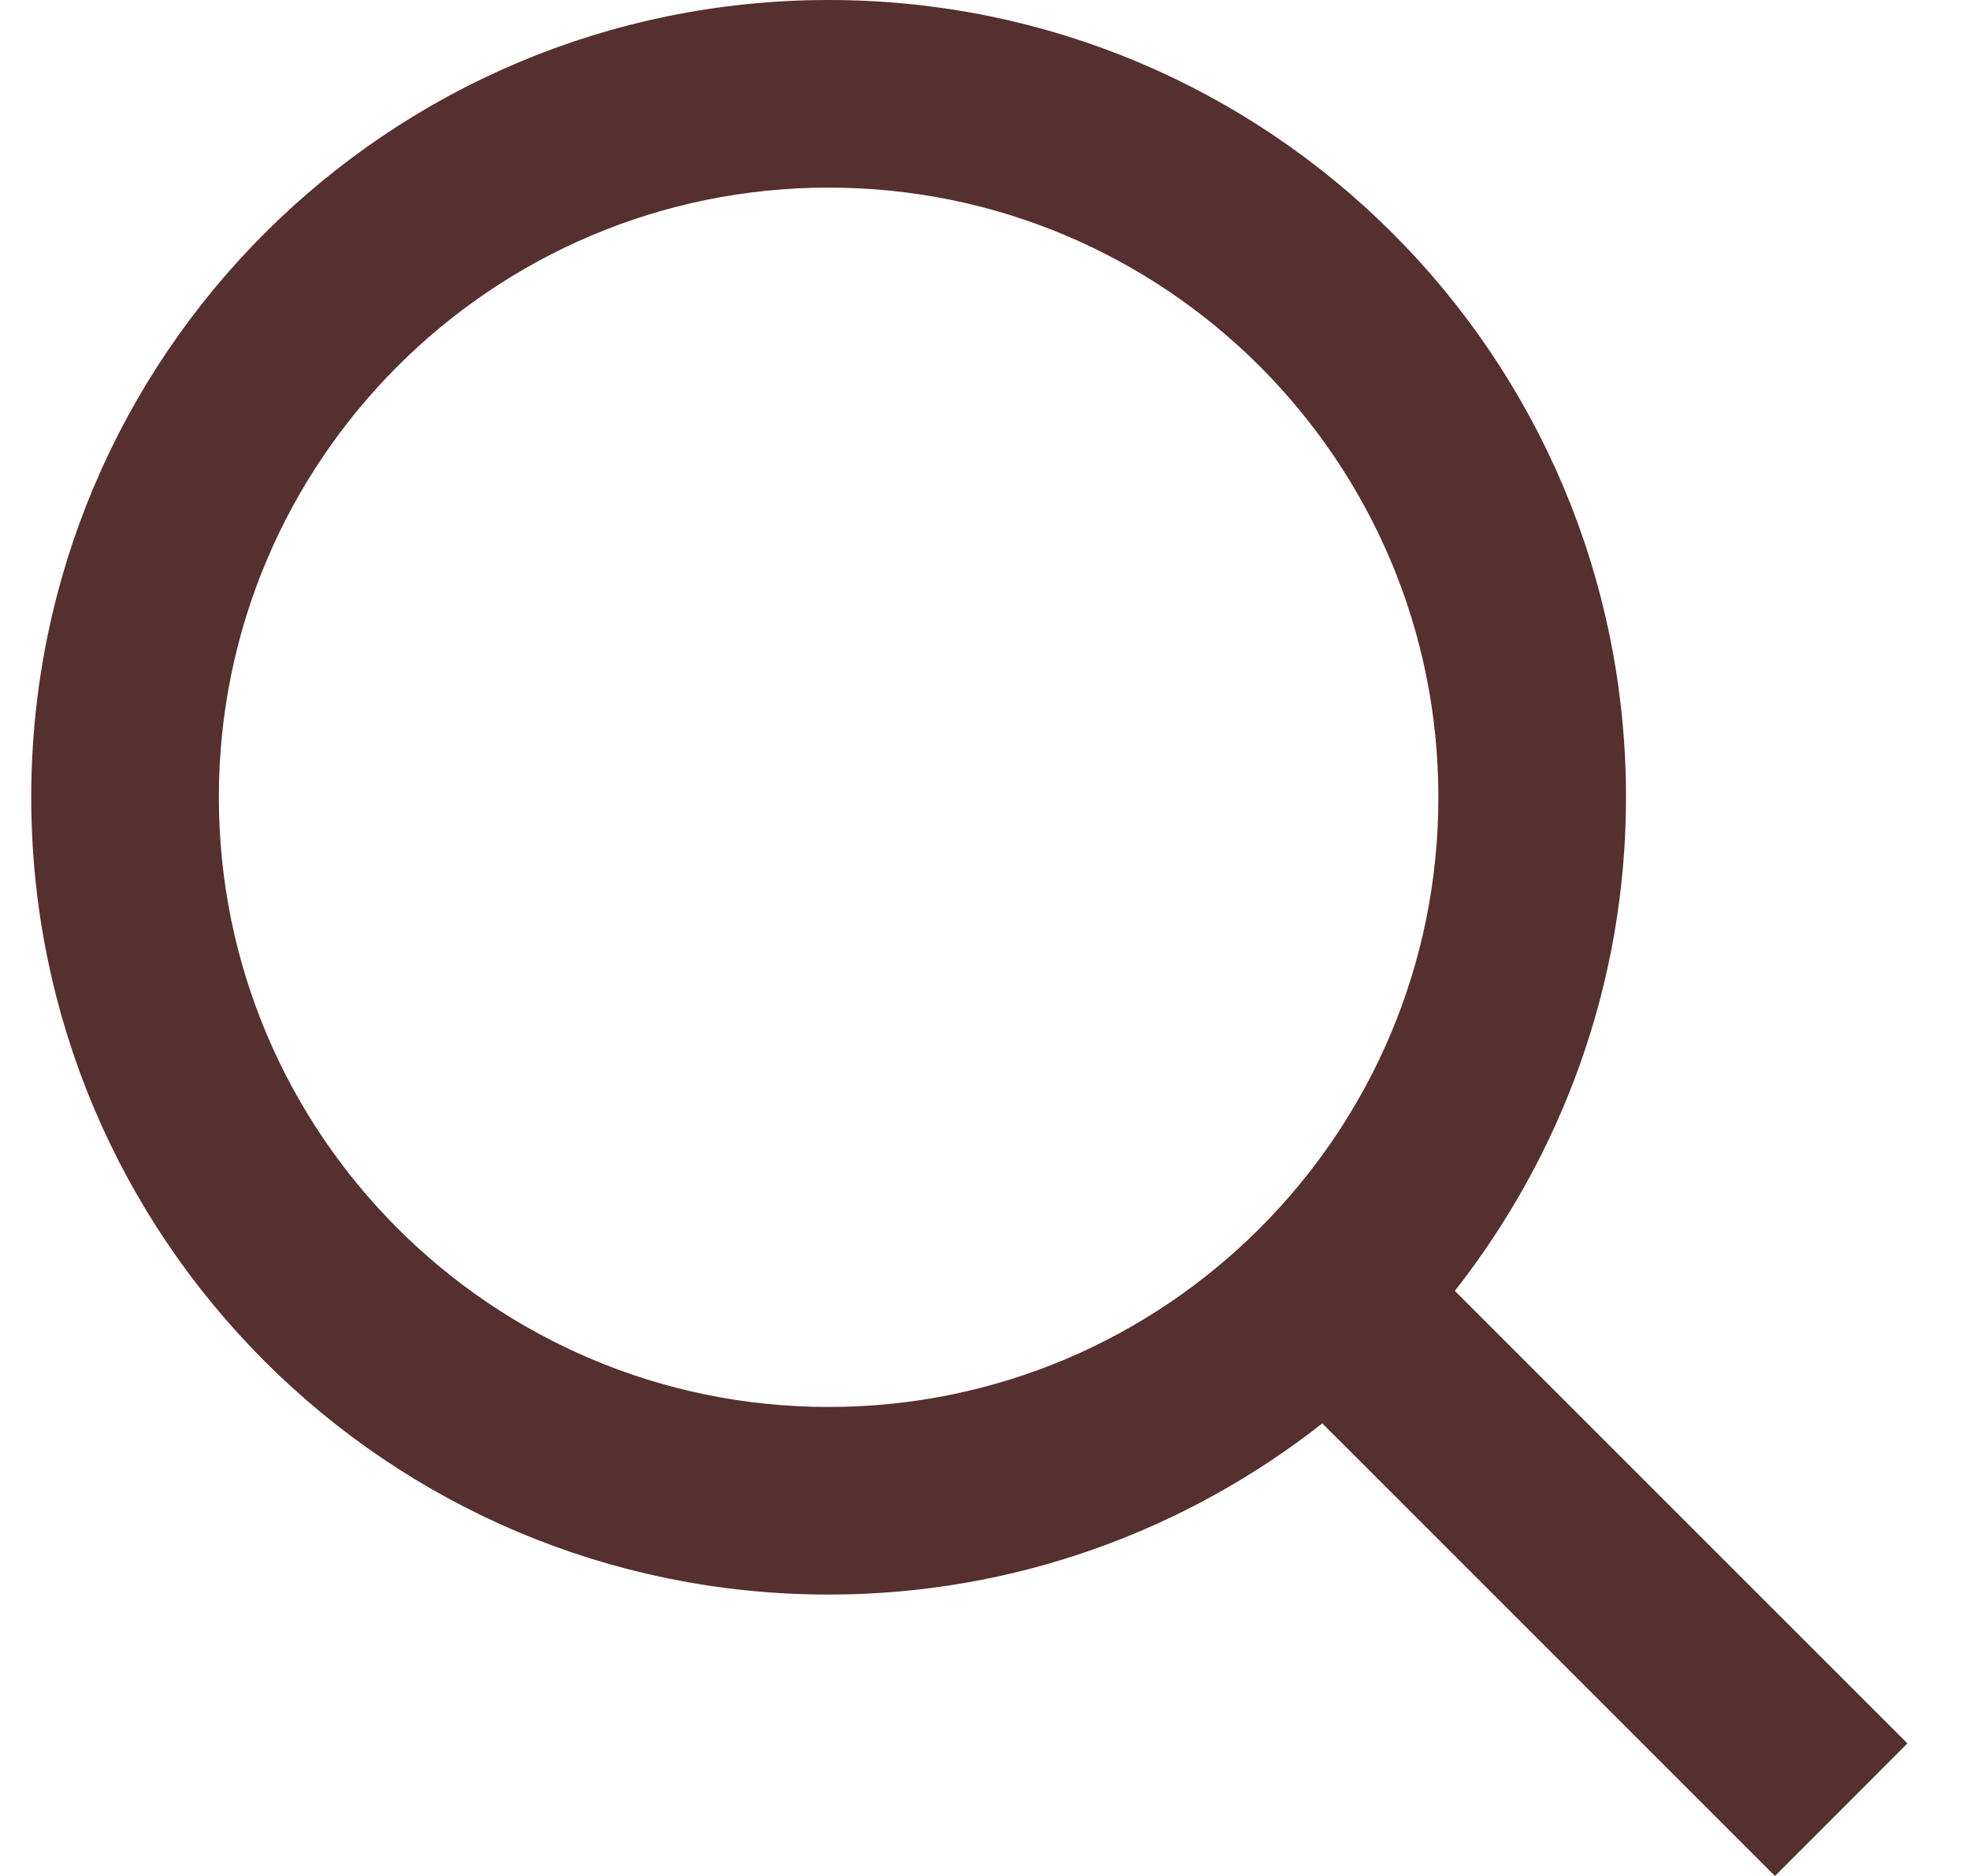 <svg width="21" height="20" viewBox="0 0 21 20" fill="none" xmlns="http://www.w3.org/2000/svg">
<path id="Vector" d="M15.115 13.454L14.841 13.803L15.155 14.116L19.626 18.587L18.921 19.293L14.449 14.821L14.136 14.508L13.787 14.782C12.421 15.854 10.703 16.5 8.833 16.5C4.41 16.5 0.833 12.924 0.833 8.5C0.833 4.076 4.41 0.5 8.833 0.5C13.257 0.5 16.833 4.076 16.833 8.5C16.833 10.37 16.187 12.087 15.115 13.454ZM1.833 8.5C1.833 12.364 4.97 15.5 8.833 15.5C12.697 15.5 15.833 12.364 15.833 8.5C15.833 4.636 12.697 1.5 8.833 1.5C4.97 1.5 1.833 4.636 1.833 8.5Z" fill="#562F2F" stroke="#562F2F"/>
</svg>
